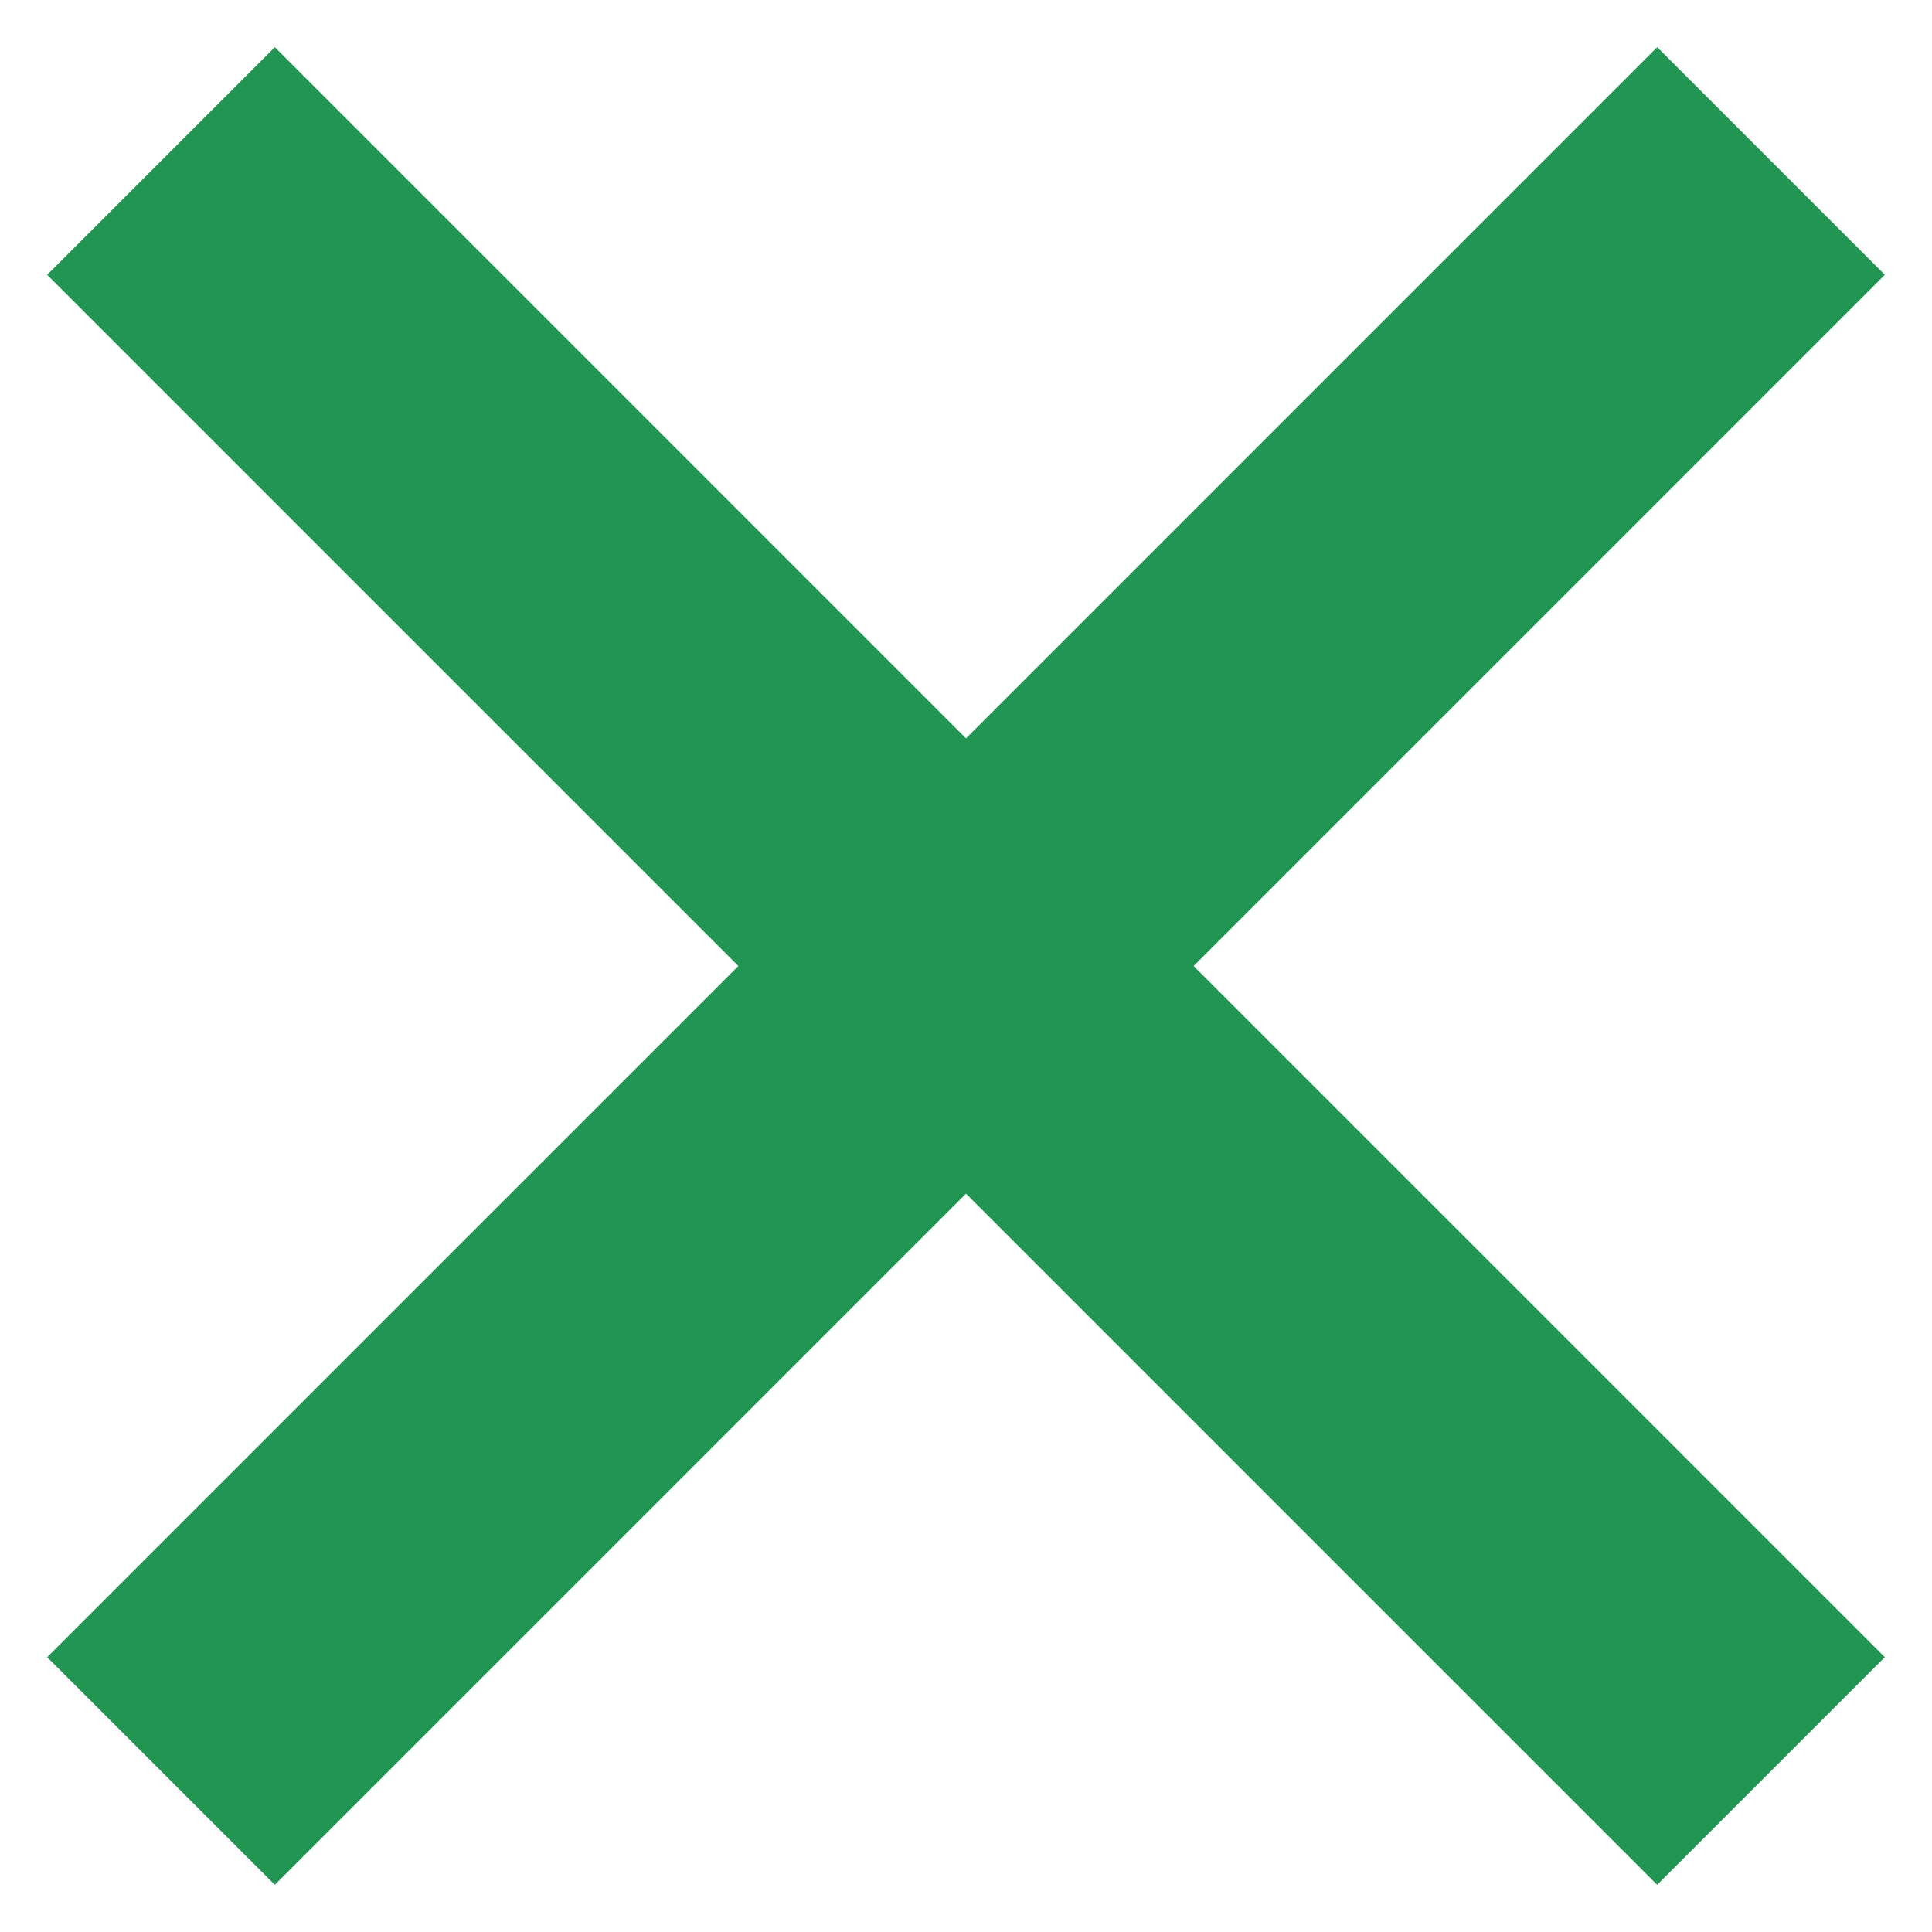 <svg width="12" height="12" viewBox="0 0 12 12" fill="none" xmlns="http://www.w3.org/2000/svg">
<path fill-rule="evenodd" clip-rule="evenodd" d="M6 7.414L1.707 11.707L0.293 10.293L4.586 6L0.293 1.707L1.707 0.293L6 4.586L10.293 0.293L11.707 1.707L7.414 6L11.707 10.293L10.293 11.707L6 7.414Z" fill="#219653"/>
</svg>
